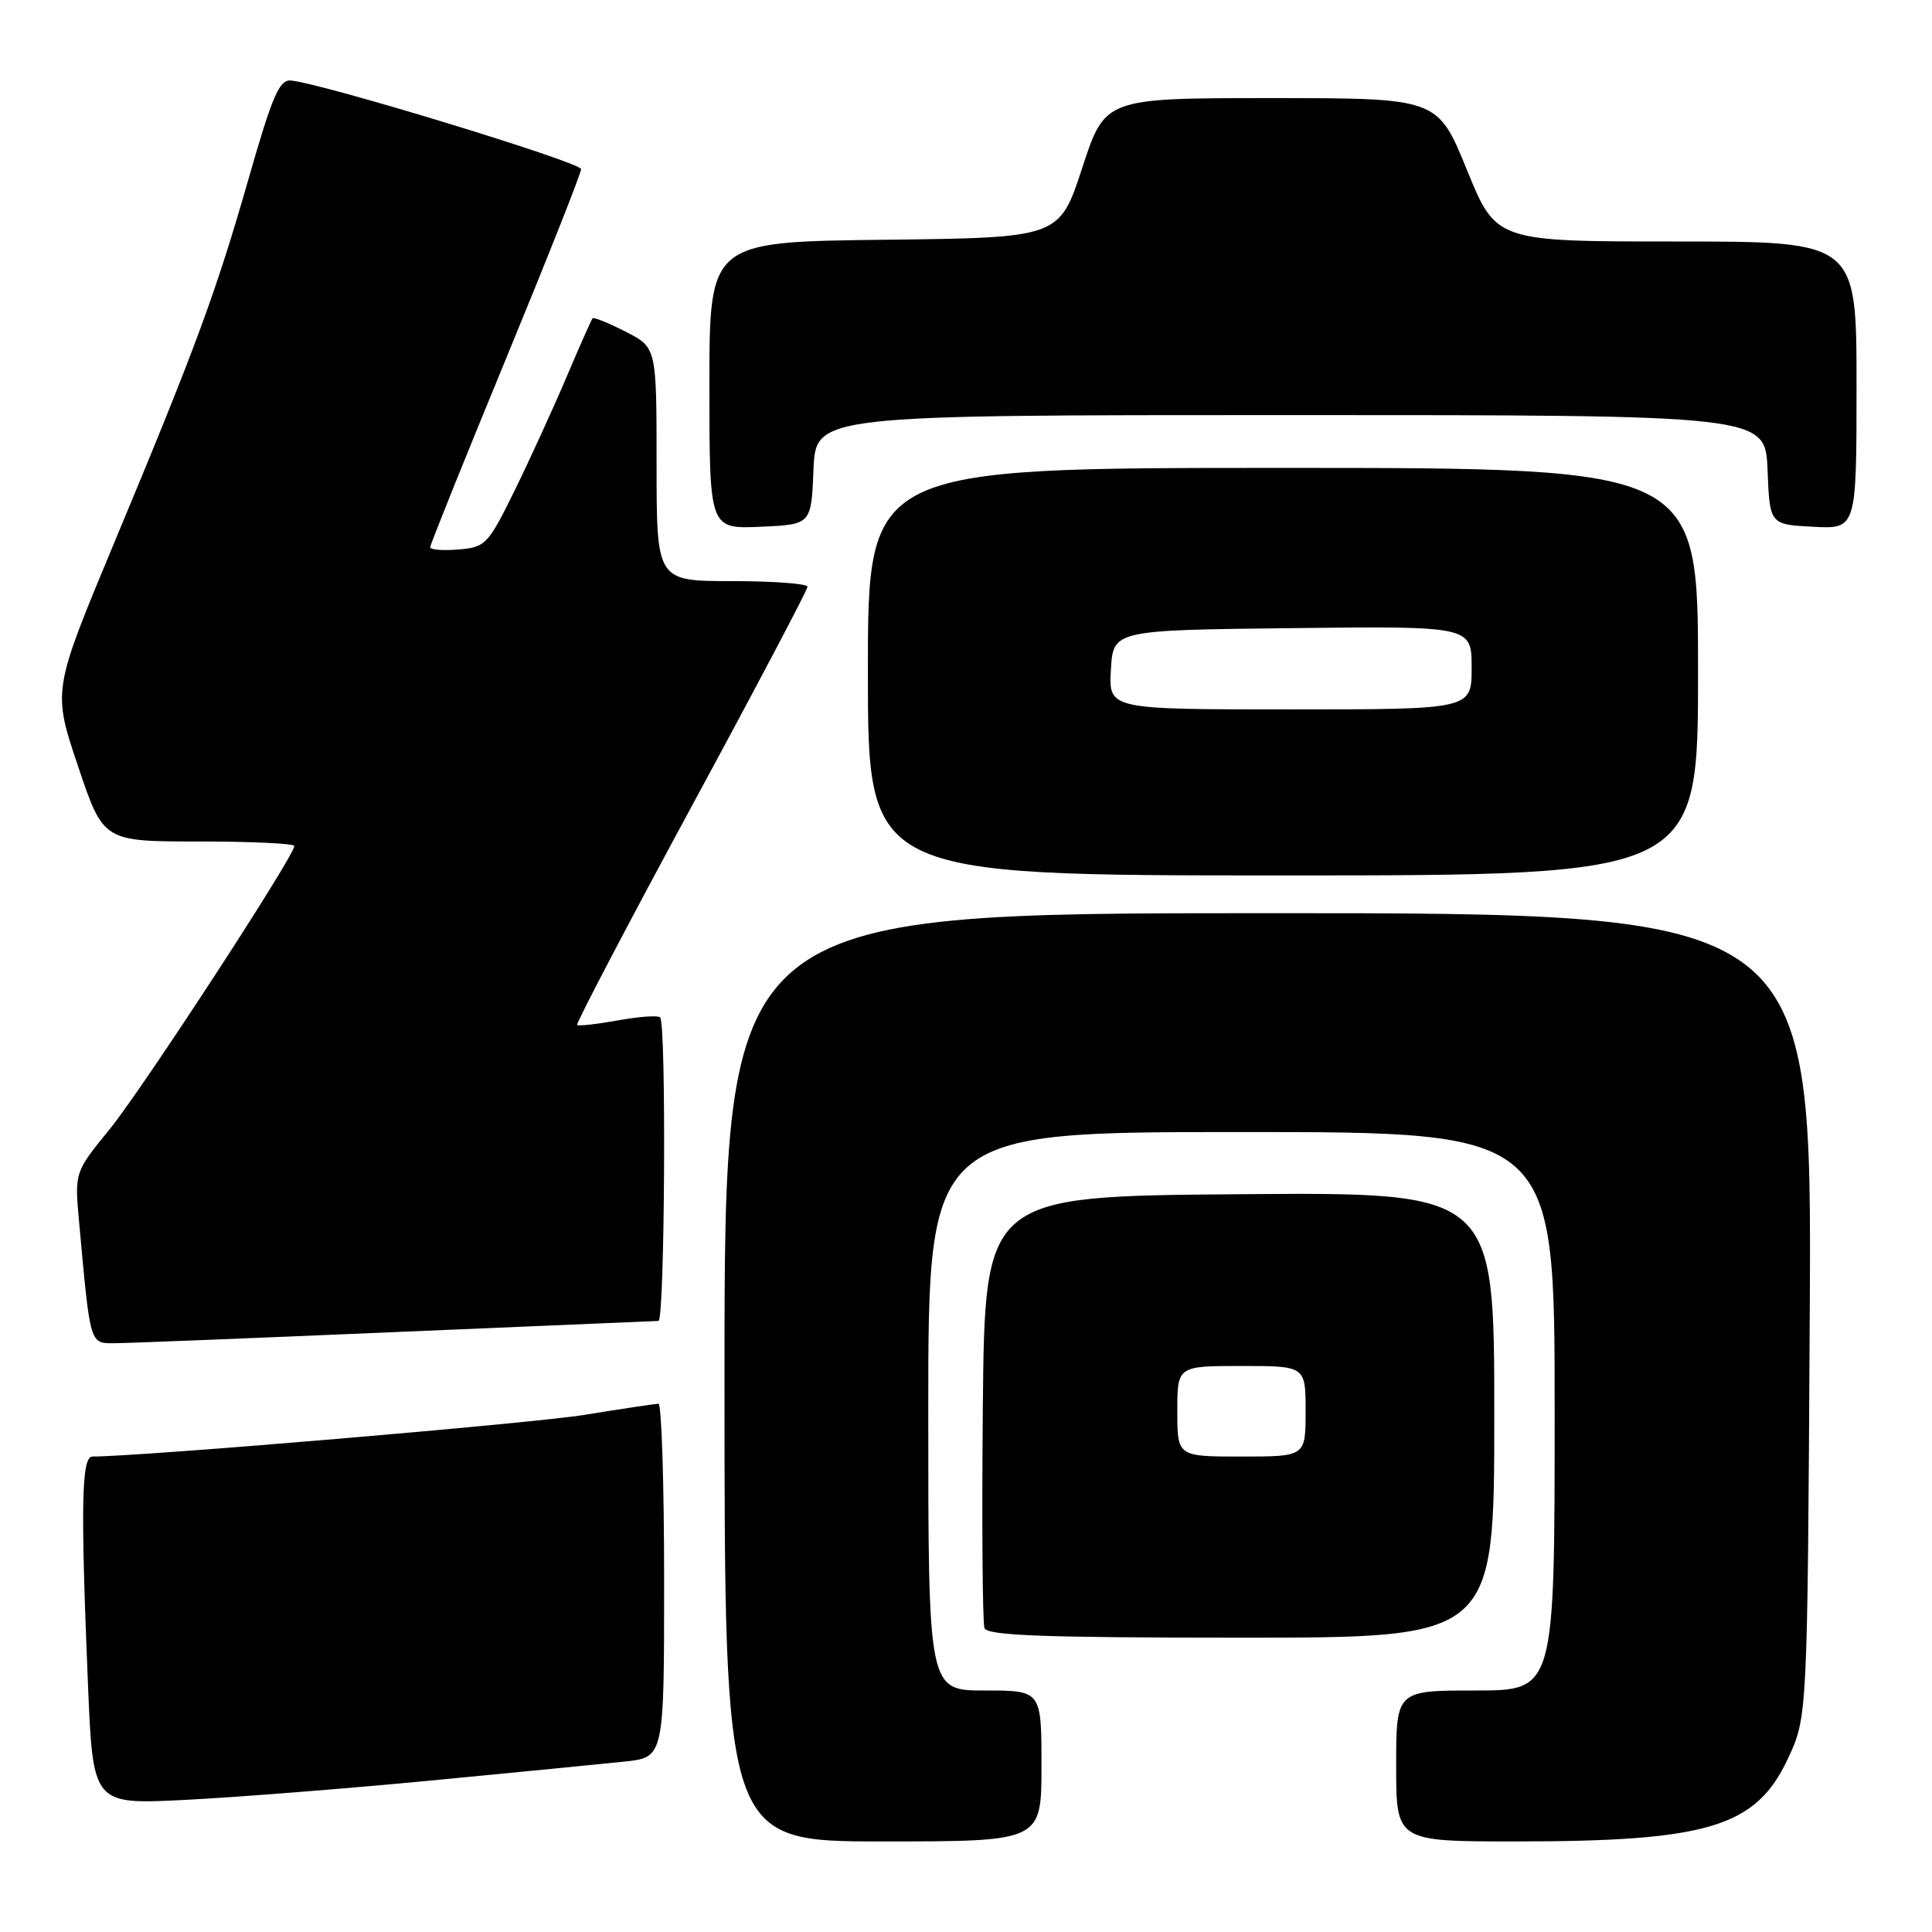 <?xml version="1.0" encoding="UTF-8" standalone="no"?>
<!DOCTYPE svg PUBLIC "-//W3C//DTD SVG 1.1//EN" "http://www.w3.org/Graphics/SVG/1.1/DTD/svg11.dtd" >
<svg xmlns="http://www.w3.org/2000/svg" xmlns:xlink="http://www.w3.org/1999/xlink" version="1.1" viewBox="0 0 256 256">
 <g >
 <path fill="currentColor"
d=" M 138.00 234.00 C 138.00 224.00 138.00 224.00 130.50 224.00 C 123.00 224.00 123.00 224.00 123.00 187.00 C 123.00 150.00 123.00 150.00 164.50 150.00 C 206.00 150.00 206.00 150.00 206.00 187.00 C 206.00 224.00 206.00 224.00 195.50 224.00 C 185.00 224.00 185.00 224.00 185.00 234.00 C 185.00 244.00 185.00 244.00 200.86 244.00 C 226.33 244.00 232.66 242.08 236.89 233.07 C 239.50 227.50 239.50 227.50 239.80 174.25 C 240.10 121.00 240.10 121.00 168.05 121.00 C 96.00 121.00 96.00 121.00 96.00 182.50 C 96.00 244.00 96.00 244.00 117.00 244.00 C 138.00 244.00 138.00 244.00 138.00 234.00 Z  M 57.00 235.94 C 68.28 234.86 79.86 233.72 82.75 233.42 C 88.00 232.86 88.00 232.86 88.00 209.43 C 88.00 196.54 87.66 186.00 87.25 186.00 C 86.84 186.01 82.42 186.67 77.42 187.48 C 70.43 188.61 18.88 192.98 12.25 193.00 C 10.79 193.00 10.67 199.36 11.66 223.30 C 12.32 239.10 12.32 239.10 24.41 238.50 C 31.06 238.17 45.72 237.02 57.00 235.94 Z  M 198.00 187.49 C 198.00 157.97 198.00 157.97 164.25 158.24 C 130.50 158.50 130.50 158.50 130.23 186.49 C 130.09 201.88 130.19 215.04 130.45 215.74 C 130.83 216.72 138.37 217.00 164.47 217.00 C 198.00 217.00 198.00 217.00 198.00 187.49 Z  M 52.50 176.50 C 71.20 175.71 86.84 175.04 87.25 175.03 C 88.09 175.00 88.31 135.64 87.47 134.81 C 87.19 134.52 84.66 134.70 81.87 135.21 C 79.08 135.71 76.65 135.98 76.47 135.81 C 76.30 135.63 83.09 122.66 91.57 106.99 C 100.06 91.32 107.00 78.16 107.00 77.75 C 107.00 77.34 102.50 77.00 97.00 77.00 C 87.00 77.00 87.00 77.00 87.00 61.52 C 87.00 46.04 87.00 46.04 82.90 43.95 C 80.65 42.80 78.68 42.00 78.52 42.18 C 78.36 42.36 76.80 45.88 75.05 50.00 C 73.30 54.12 70.21 60.88 68.19 65.00 C 64.66 72.17 64.34 72.51 60.75 72.81 C 58.69 72.98 57.00 72.85 57.00 72.51 C 57.00 72.18 61.50 60.99 67.00 47.65 C 72.50 34.30 77.00 22.95 77.00 22.41 C 77.00 21.51 42.77 11.06 38.55 10.67 C 37.02 10.53 36.09 12.68 32.99 23.50 C 28.61 38.80 25.97 45.96 15.08 72.05 C 6.97 91.50 6.97 91.50 10.33 101.50 C 13.69 111.50 13.69 111.50 26.35 111.50 C 33.31 111.50 39.00 111.77 39.00 112.10 C 39.00 113.43 18.87 144.30 14.53 149.63 C 9.88 155.33 9.88 155.33 10.48 161.92 C 12.00 178.52 11.85 178.00 15.34 177.98 C 17.08 177.97 33.80 177.30 52.50 176.50 Z  M 225.00 89.00 C 225.00 62.00 225.00 62.00 170.00 62.00 C 115.00 62.00 115.00 62.00 115.00 89.00 C 115.00 116.00 115.00 116.00 170.00 116.00 C 225.00 116.00 225.00 116.00 225.00 89.00 Z  M 107.79 62.25 C 108.09 55.00 108.09 55.00 171.00 55.00 C 233.91 55.00 233.91 55.00 234.21 62.25 C 234.50 69.50 234.50 69.50 240.25 69.80 C 246.00 70.10 246.00 70.10 246.00 51.05 C 246.00 32.00 246.00 32.00 222.12 32.00 C 198.24 32.00 198.24 32.00 194.37 22.50 C 190.50 13.00 190.50 13.00 168.46 13.00 C 146.42 13.00 146.42 13.00 143.40 22.25 C 140.37 31.50 140.37 31.50 117.19 31.77 C 94.00 32.04 94.00 32.04 94.00 51.06 C 94.00 70.09 94.00 70.09 100.75 69.80 C 107.50 69.50 107.50 69.50 107.79 62.25 Z  M 156.00 187.00 C 156.00 181.00 156.00 181.00 164.50 181.00 C 173.00 181.00 173.00 181.00 173.00 187.00 C 173.00 193.00 173.00 193.00 164.50 193.00 C 156.00 193.00 156.00 193.00 156.00 187.00 Z  M 147.20 88.75 C 147.50 83.50 147.50 83.50 171.25 83.23 C 195.00 82.96 195.00 82.96 195.00 88.48 C 195.00 94.00 195.00 94.00 170.95 94.00 C 146.90 94.00 146.90 94.00 147.20 88.75 Z "/>
</g>
</svg>